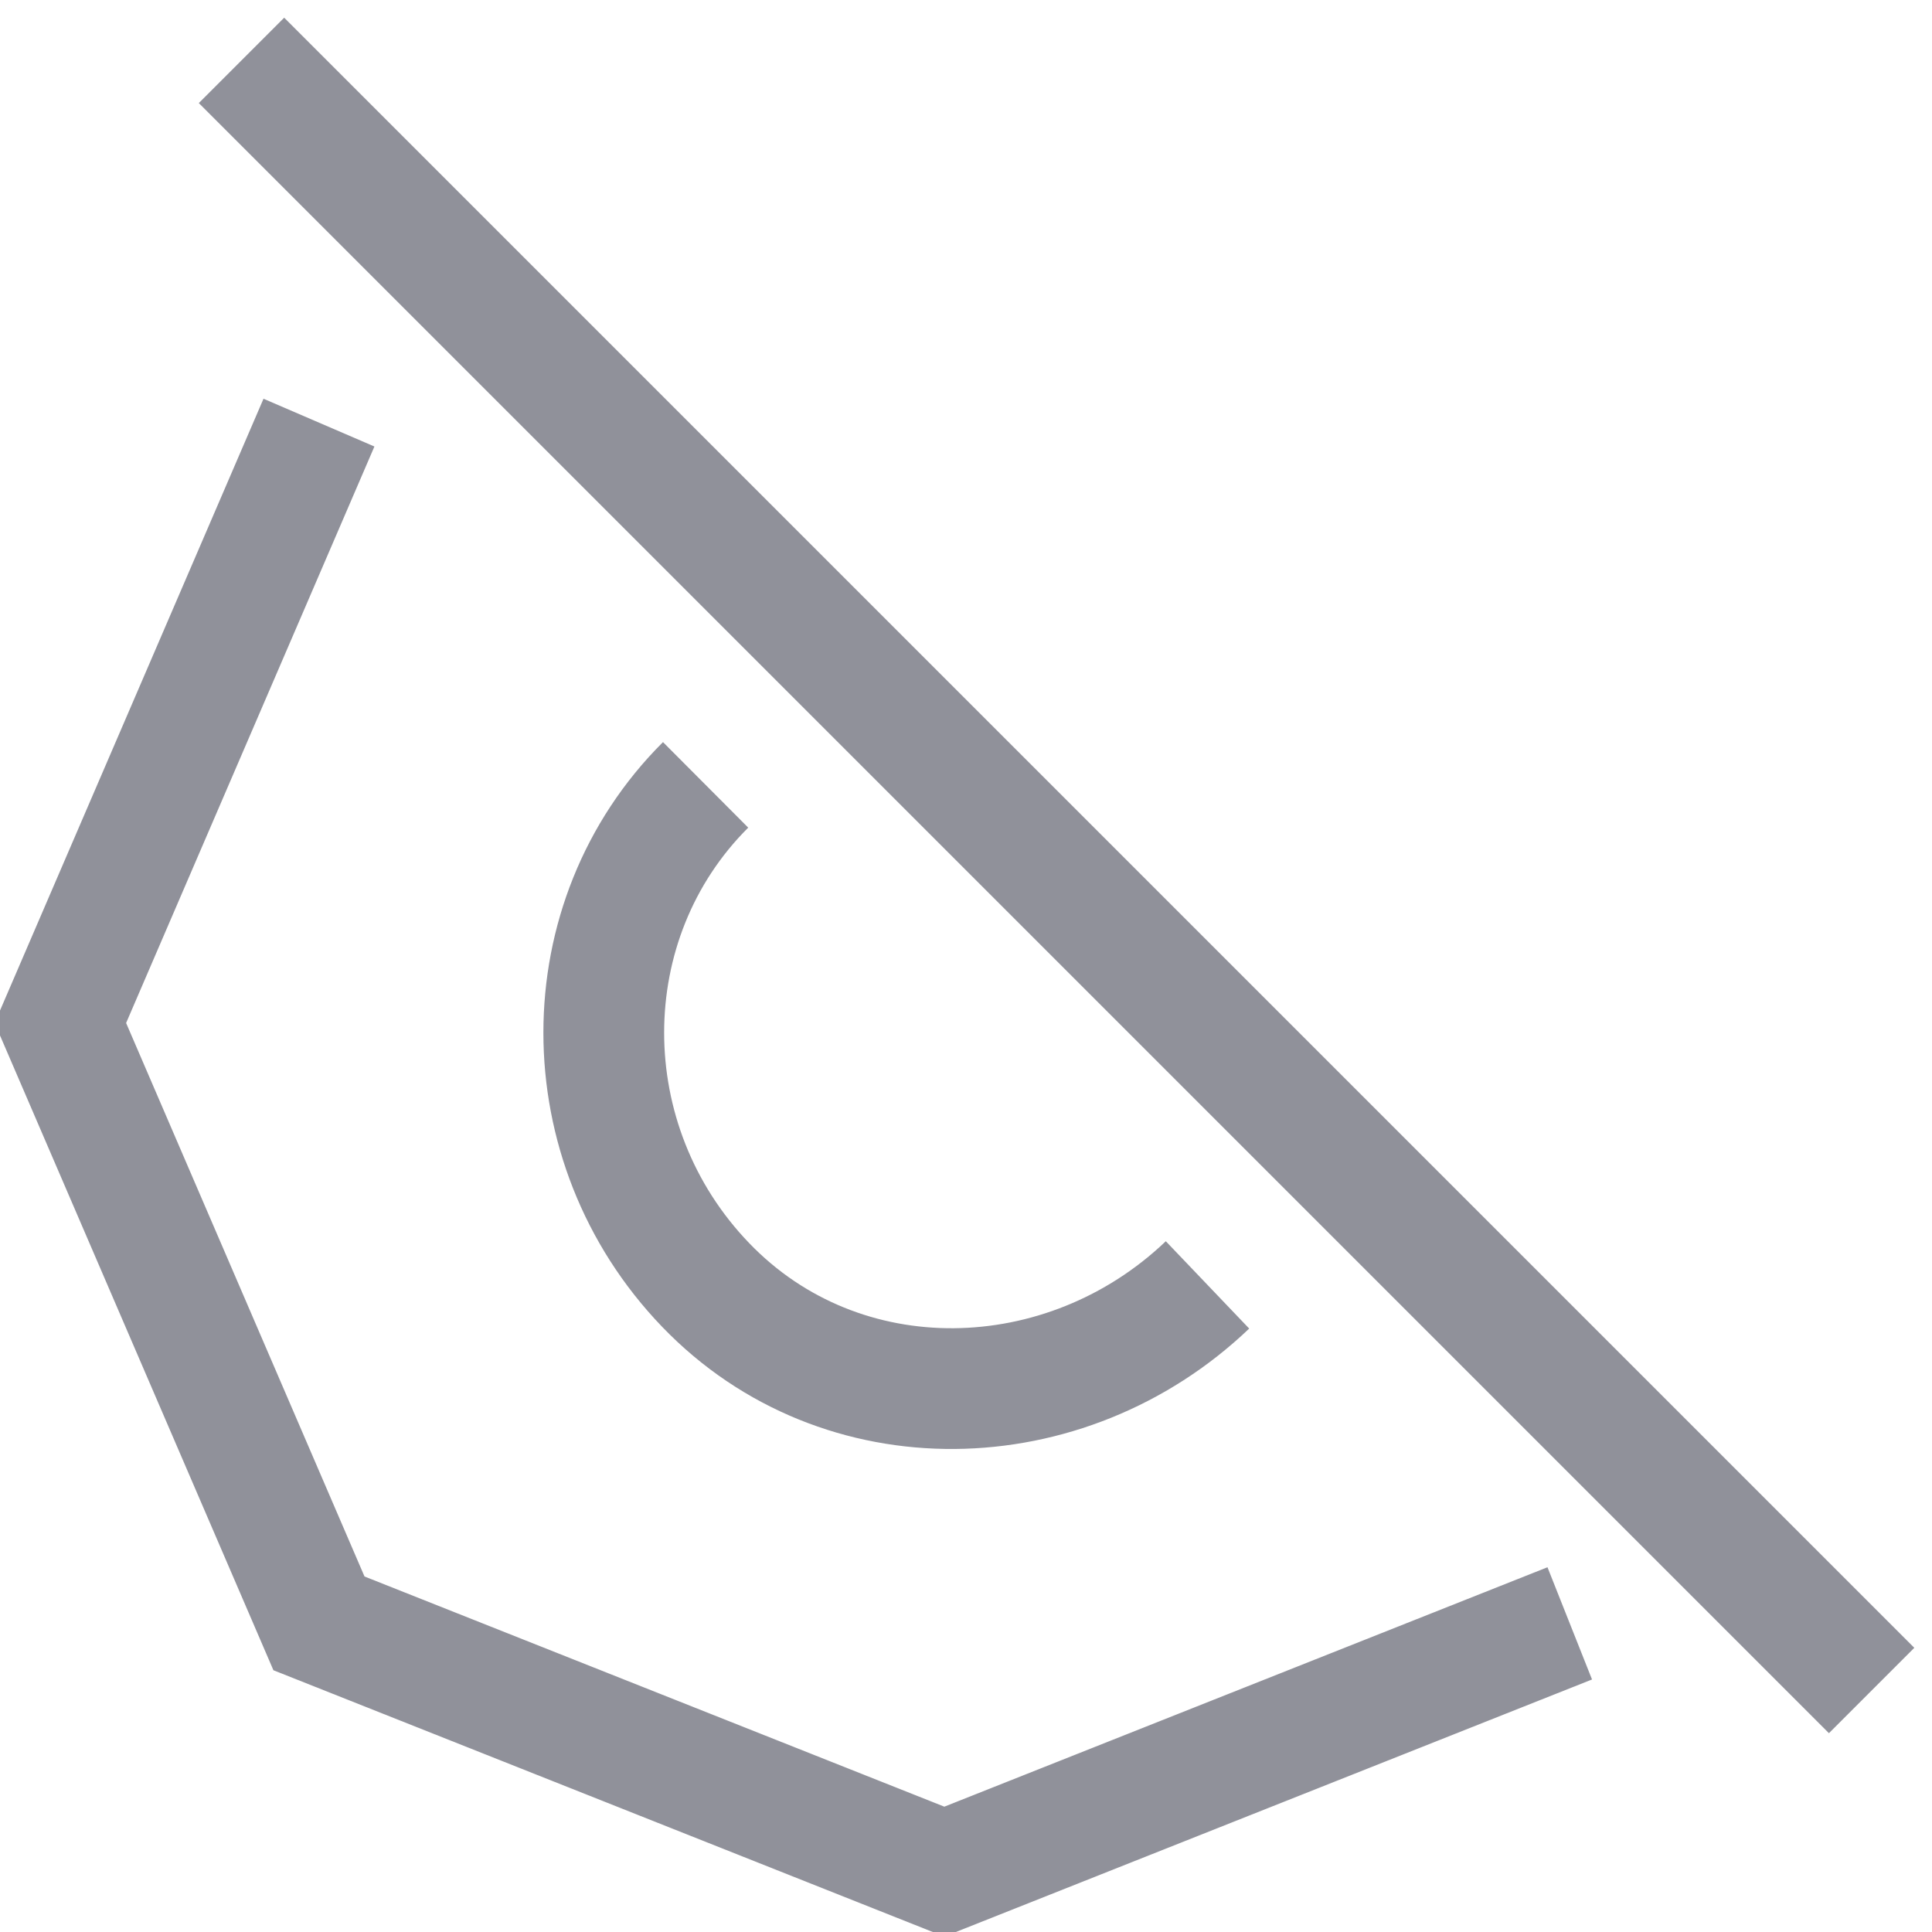 <svg width="32" height="32" viewBox="0 0 32 32" fill="none" xmlns="http://www.w3.org/2000/svg">
<g clip-path="url(#clip0_6850_8812)">
<path d="M5.283 7L1 16.944L5.283 26.888L15.641 31L26 26.888" stroke="#90919A" stroke-width="2"/>
<path d="M11.687 13C9.438 15.241 9.438 18.944 11.687 21.282C13.936 23.621 17.653 23.523 20 21.282" stroke="#90919A" stroke-width="2"/>
<path d="M31 28L4 1" stroke="#90919A" stroke-width="2"/>
</g>
<defs>
<clipPath id="clip0_6850_8812">
<rect width="32" height="32" fill="white"/>
</clipPath>
</defs>
</svg>
